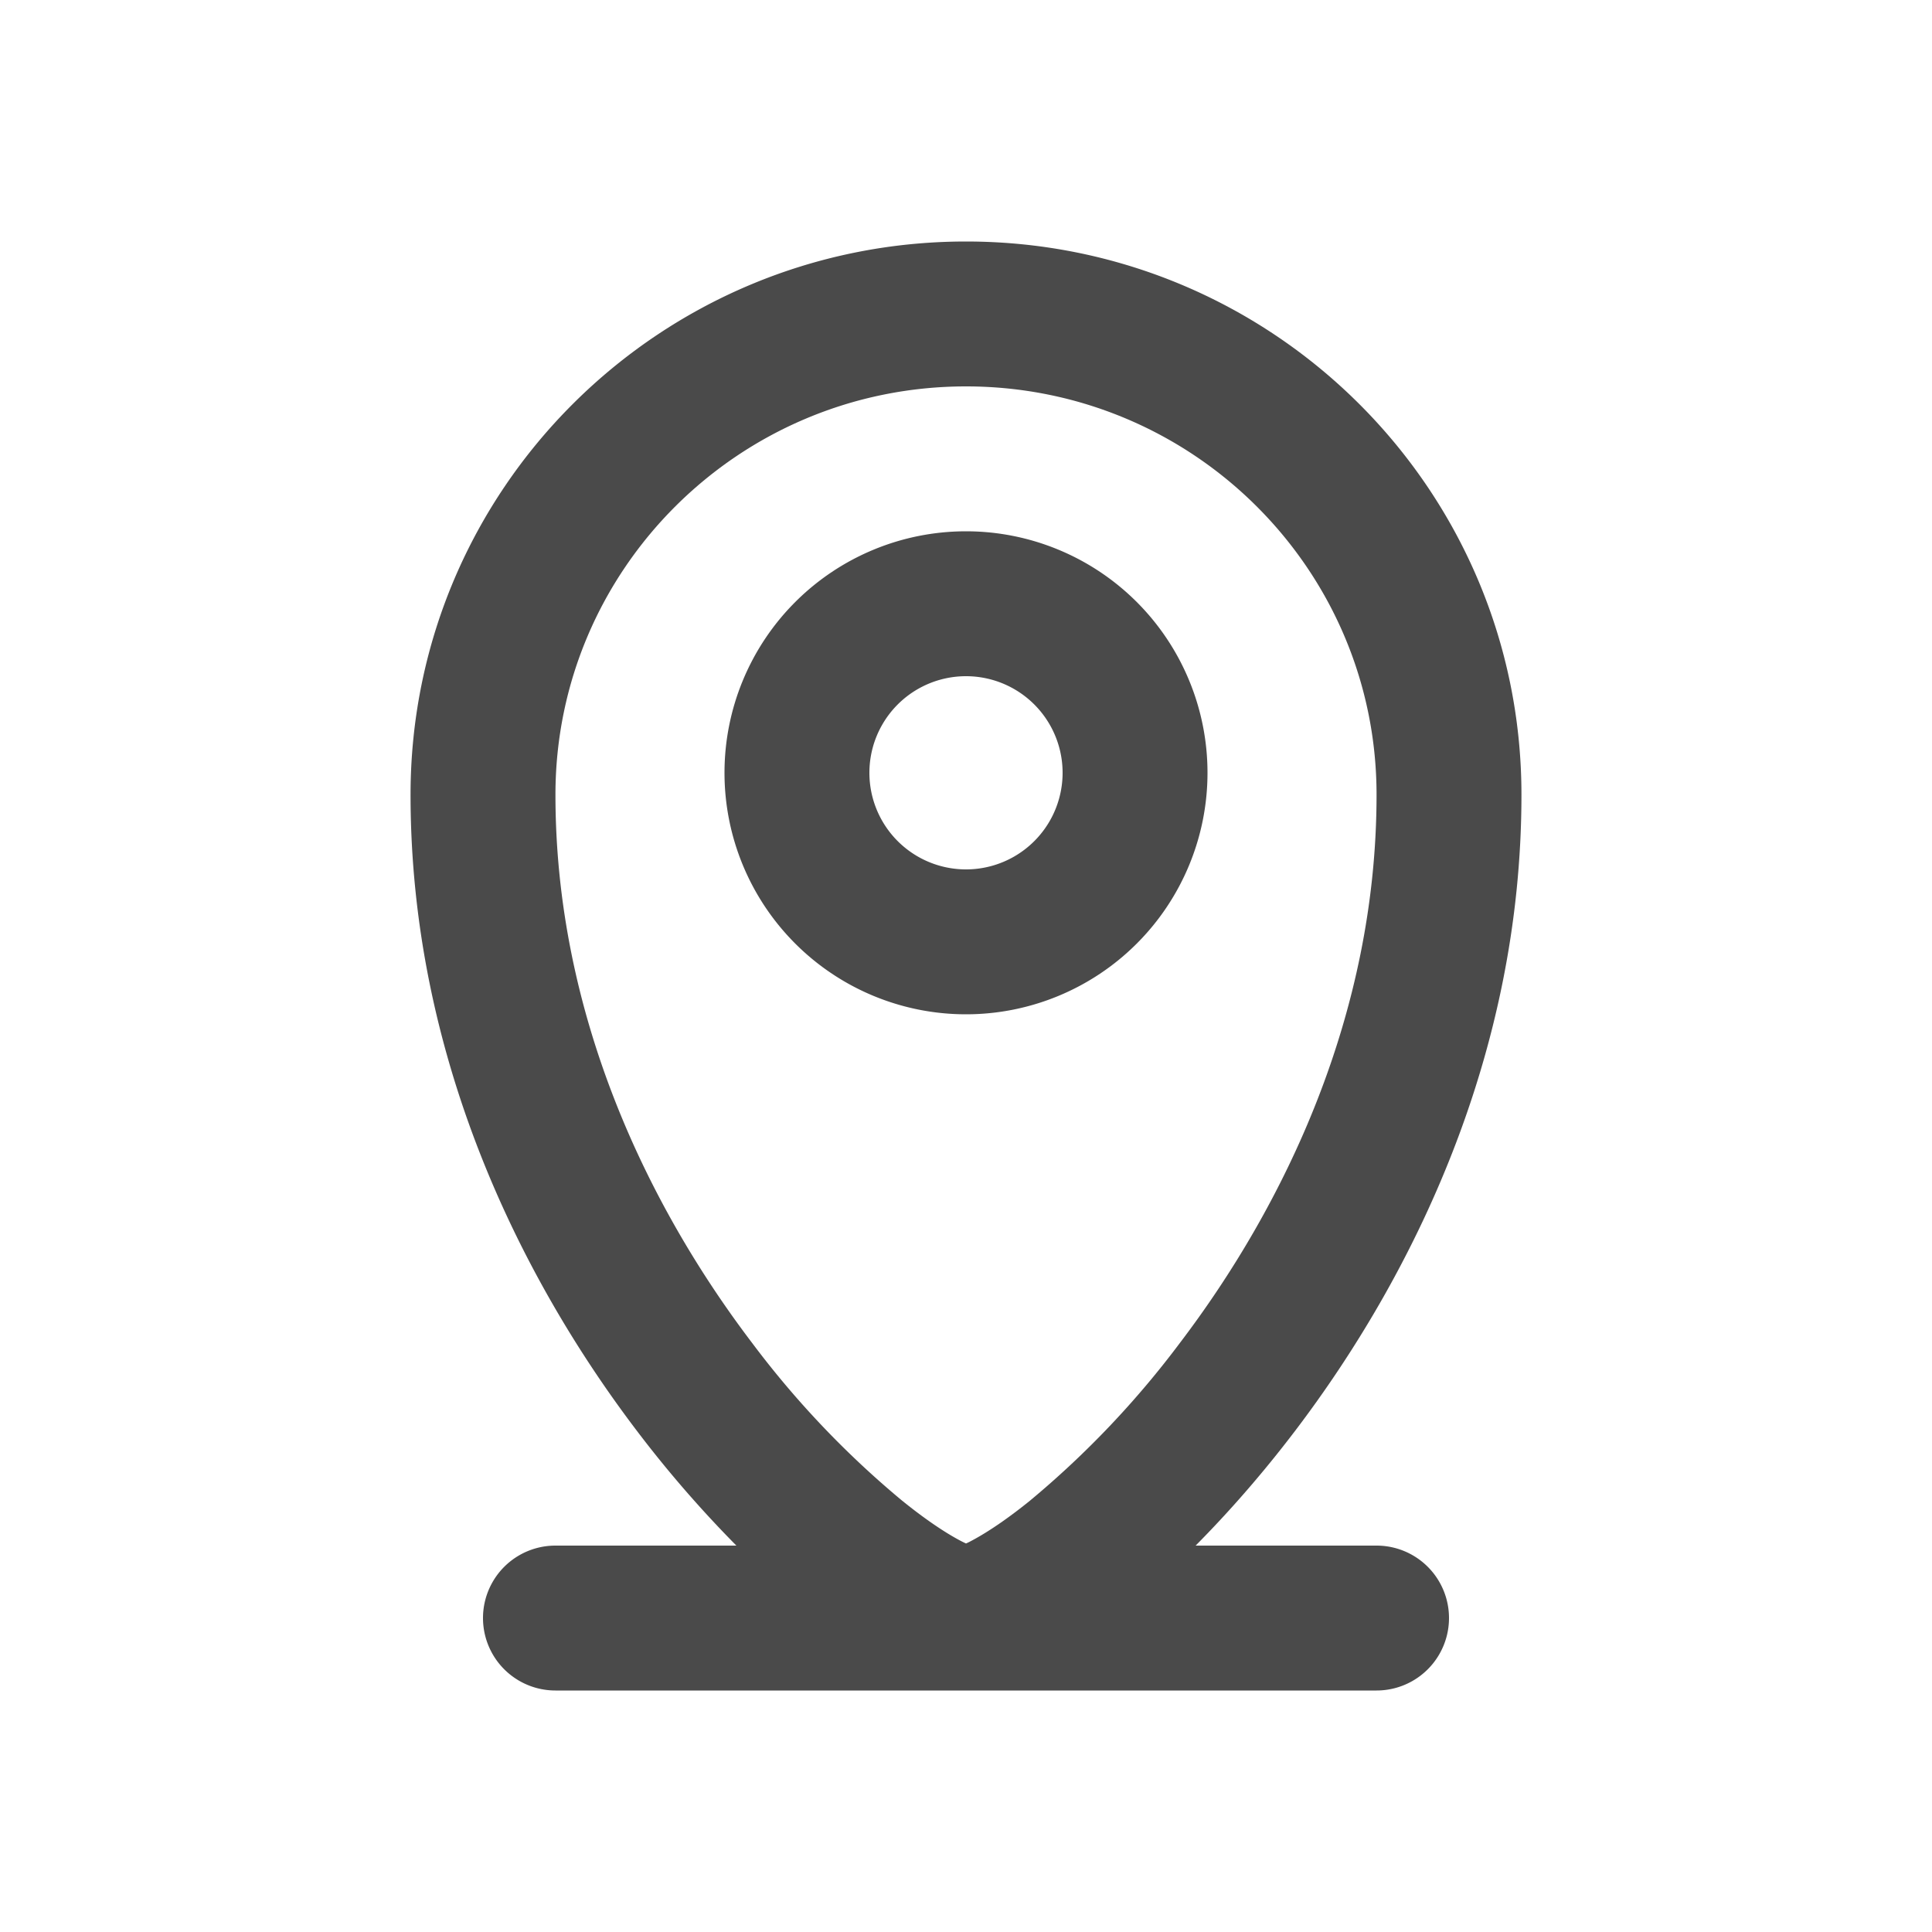 <svg viewBox="0 0 20 20" xmlns="http://www.w3.org/2000/svg"><path fill-rule="evenodd" d="M10 10.5a2.5 2.5 0 1 0 0-5 2.5 2.5 0 0 0 0 5Zm0-1.5a1 1 0 1 0 0-2 1 1 0 0 0 0 2Z" fill="#4A4A4A"/><path fill-rule="evenodd" d="M4.25 8.227c0-3.166 2.578-5.727 5.75-5.727s5.75 2.56 5.75 5.727c0 2.699-1.128 4.985-2.34 6.581-.341.449-.692.848-1.033 1.192h1.873a.75.75 0 0 1 0 1.5h-8.5a.75.75 0 0 1 0-1.5h1.873a11.997 11.997 0 0 1-1.033-1.192c-1.212-1.596-2.34-3.882-2.34-6.581Zm5.75-4.227c-2.35 0-4.25 1.896-4.25 4.227 0 2.277.955 4.253 2.035 5.674a9.605 9.605 0 0 0 1.554 1.634c.23.186.424.316.569.396.038.021.068.036.092.047.024-.01.054-.026.092-.047.145-.08.34-.21.57-.396a9.606 9.606 0 0 0 1.553-1.634c1.08-1.421 2.035-3.397 2.035-5.674 0-2.331-1.9-4.227-4.25-4.227Z" fill="#4A4A4A"/></svg>
